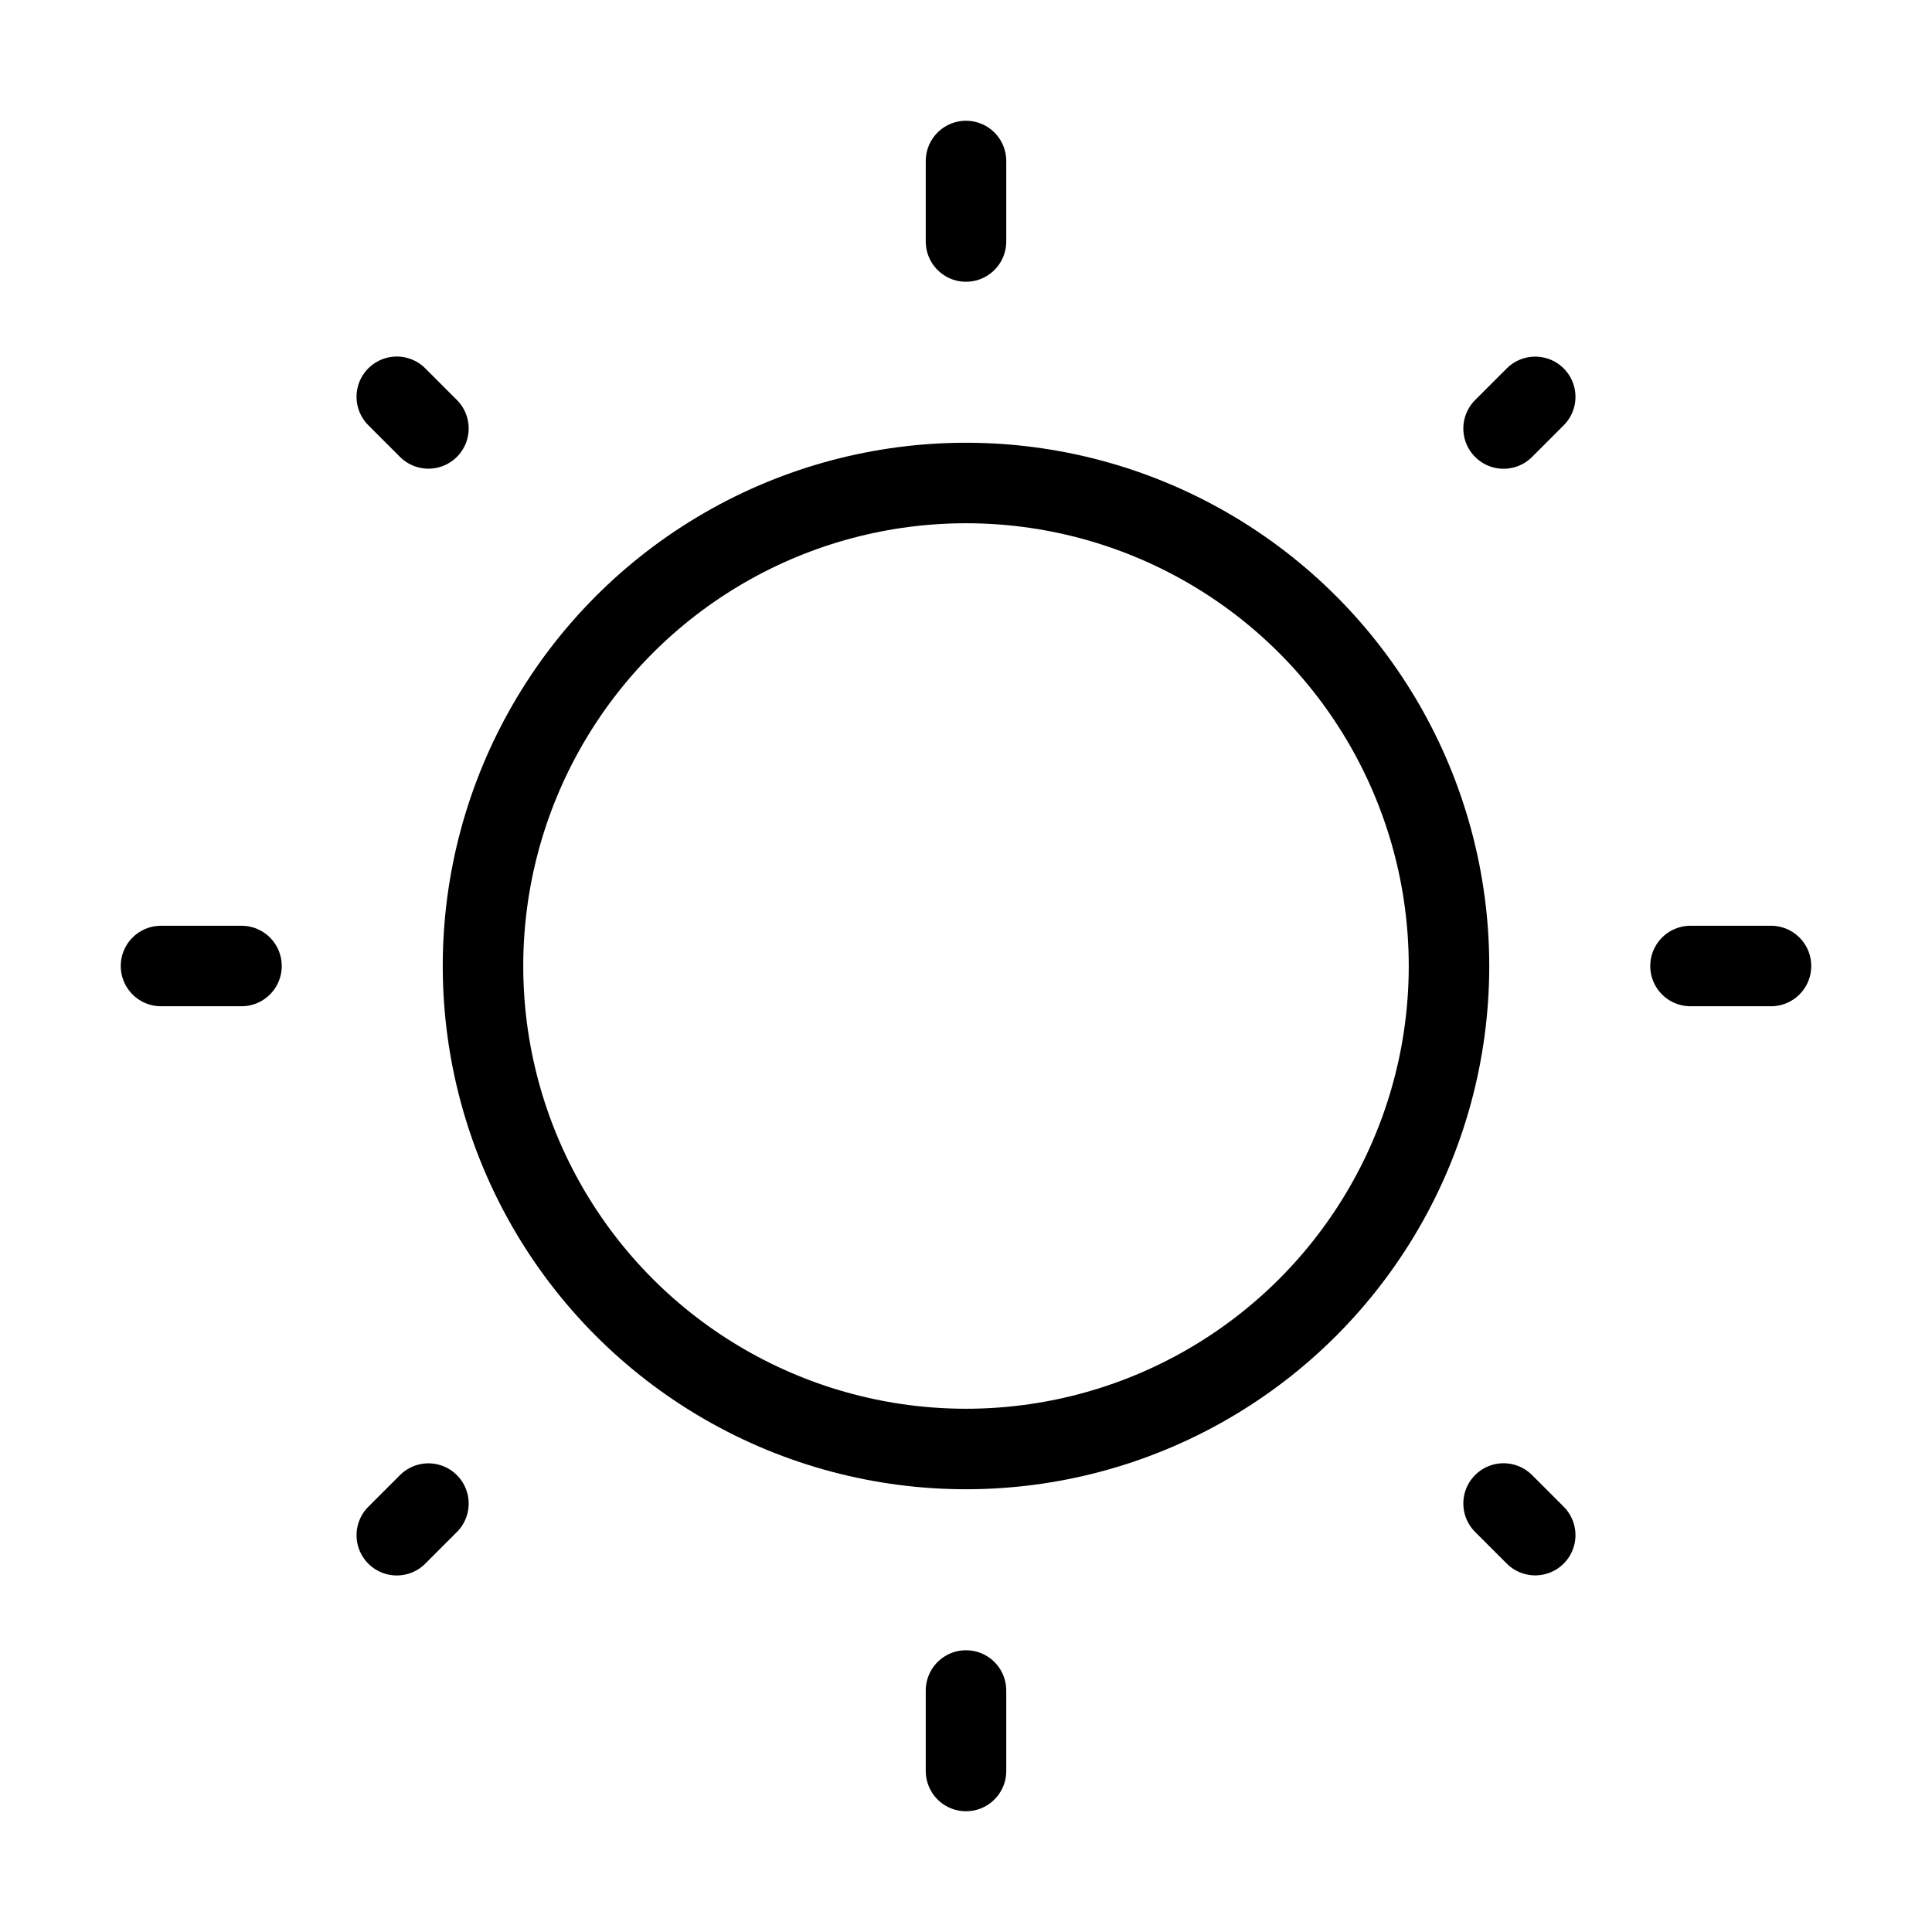 <?xml version="1.0" encoding="utf-8"?><!-- Uploaded to: SVG Repo, www.svgrepo.com, Generator: SVG Repo Mixer Tools -->
<svg width="800px" height="800px" viewBox="0 0 24 24" fill="none" xmlns="http://www.w3.org/2000/svg">
<circle cx="12" cy="12" r="6" stroke="currentColor" stroke-width="1"/>
<path d="M12 2V3" stroke="currentColor" stroke-width="1" stroke-linecap="round"/>
<path d="M12 21V22" stroke="currentColor" stroke-width="1" stroke-linecap="round"/>
<path d="M22 12L21 12" stroke="currentColor" stroke-width="1" stroke-linecap="round"/>
<path d="M3 12L2 12" stroke="currentColor" stroke-width="1" stroke-linecap="round"/>
<path d="M19.071 4.93L18.678 5.323" stroke="currentColor" stroke-width="1" stroke-linecap="round"/>
<path d="M5.322 18.678L4.929 19.071" stroke="currentColor" stroke-width="1" stroke-linecap="round"/>
<path d="M19.071 19.07L18.678 18.677" stroke="currentColor" stroke-width="1" stroke-linecap="round"/>
<path d="M5.322 5.322L4.929 4.929" stroke="currentColor" stroke-width="1" stroke-linecap="round"/>
</svg>